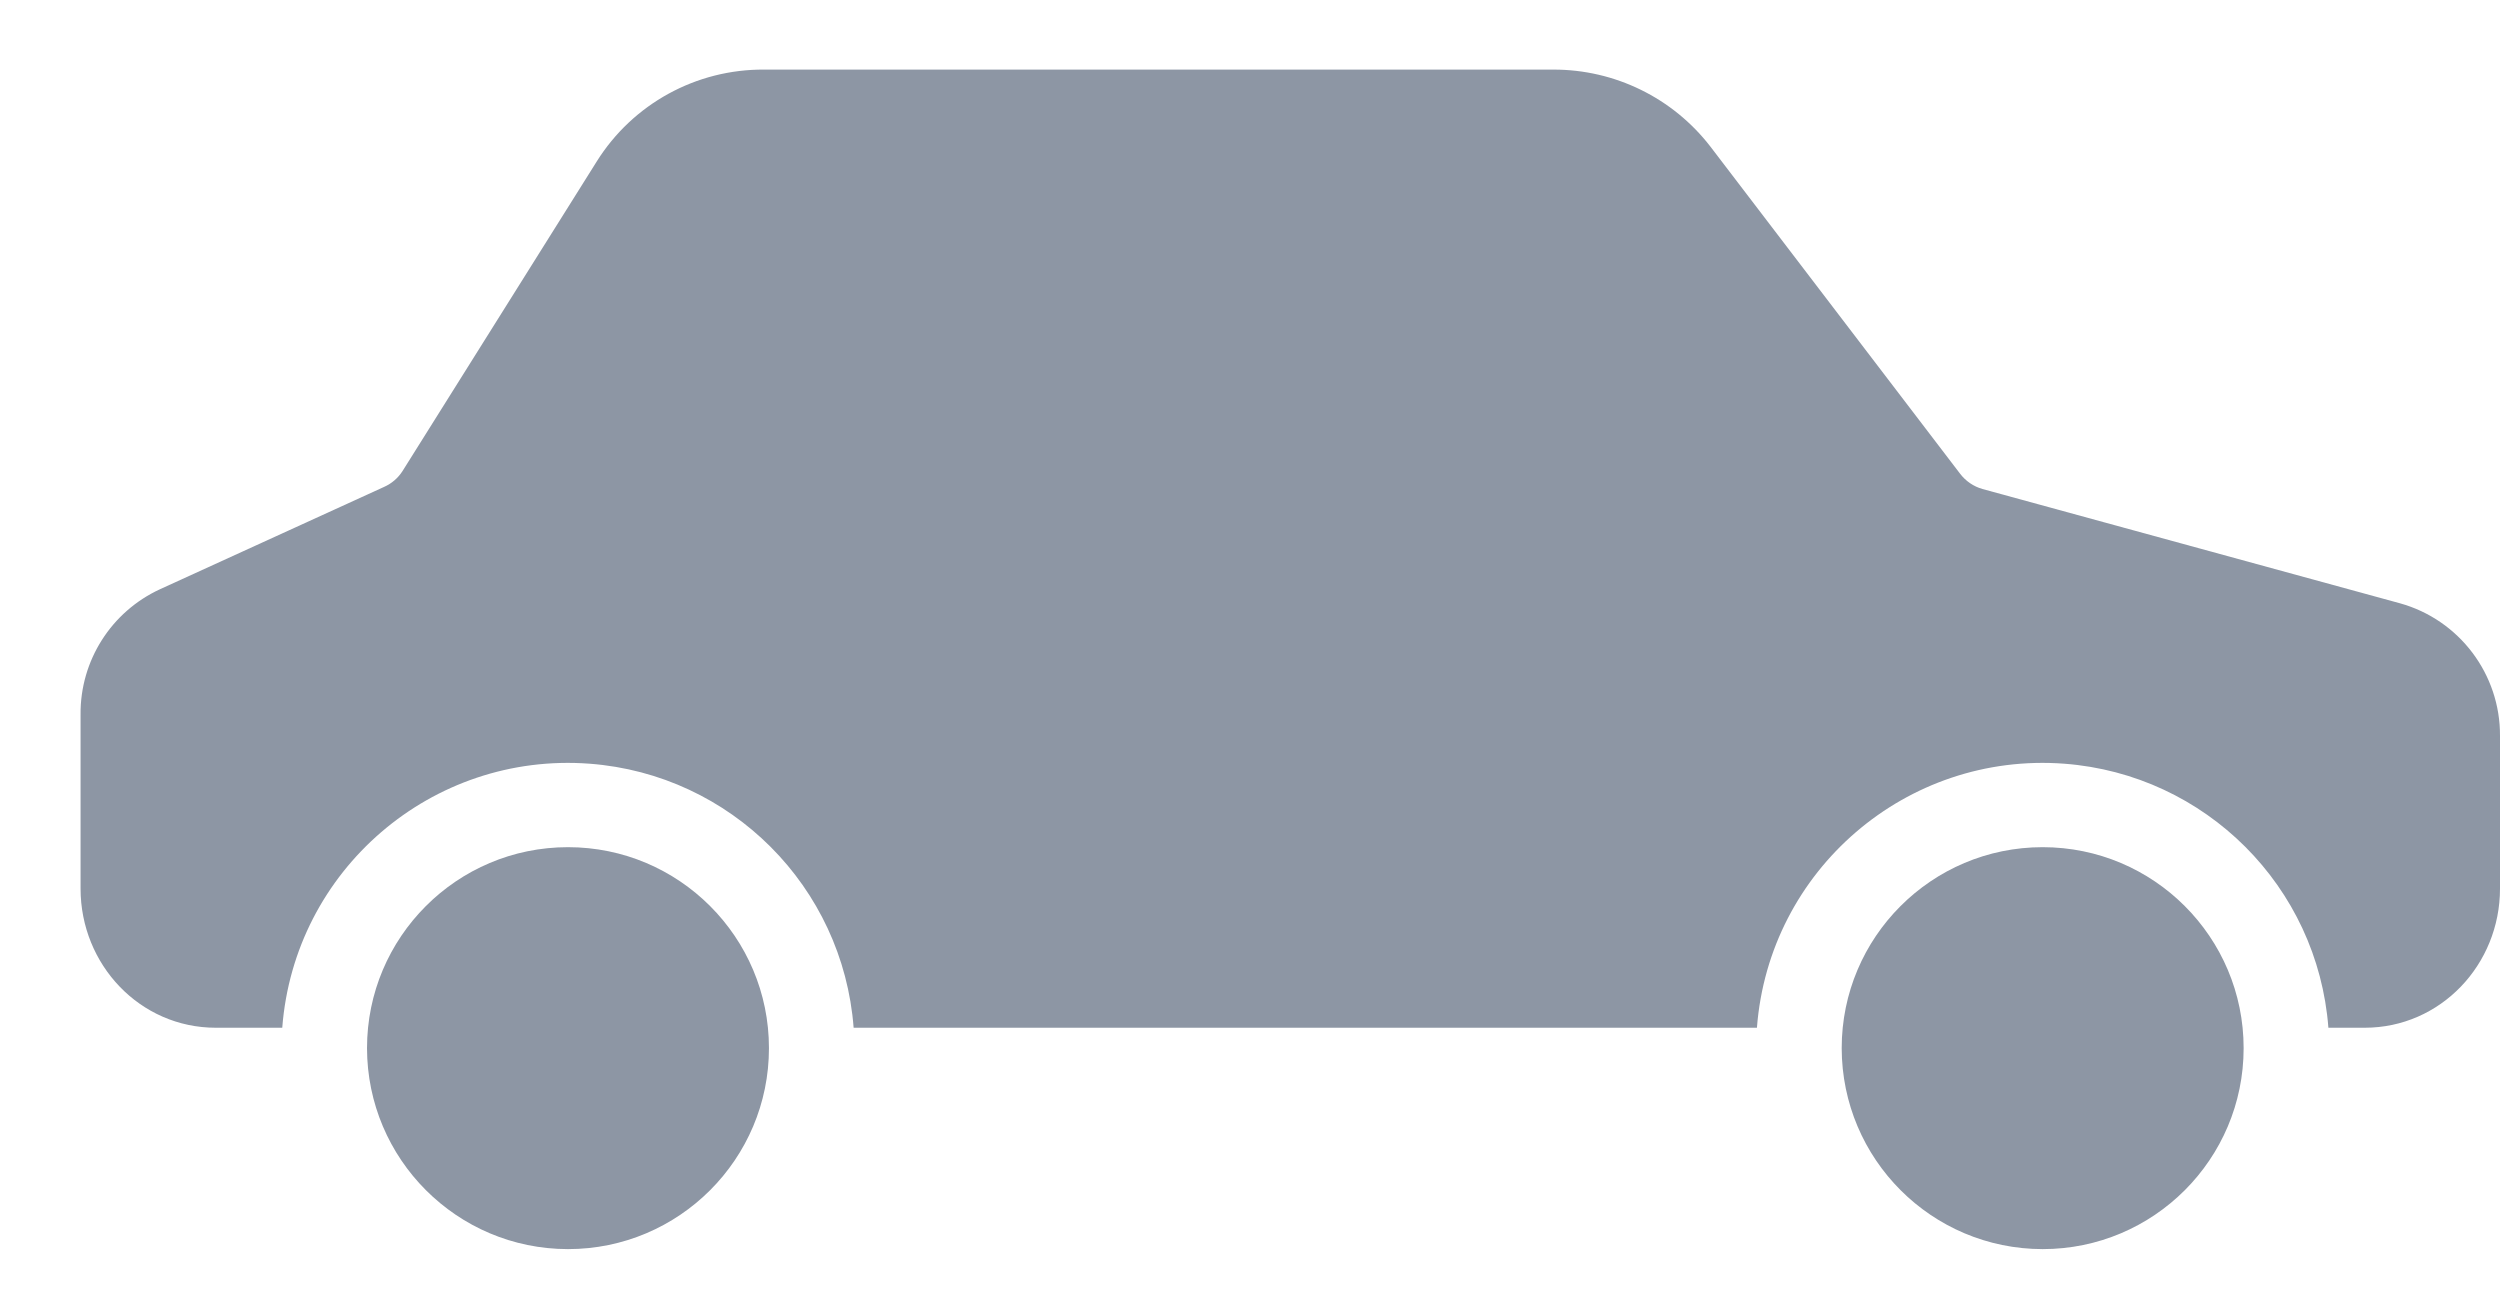 <svg width="31" height="16" viewBox="0 0 31 16" fill="none" xmlns="http://www.w3.org/2000/svg">
<path d="M25.329 10.505C26.705 10.505 27.821 11.621 27.821 12.997C27.821 14.373 26.705 15.489 25.329 15.489C23.953 15.488 22.839 14.373 22.837 12.997C22.837 11.621 23.953 10.505 25.329 10.505Z" fill="#8D96A4"/>
<path d="M1.985 7.306L4.762 6.038C4.857 5.996 4.937 5.927 4.992 5.84L7.399 2.003C7.847 1.287 8.635 0.856 9.479 0.863H19.26C20.023 0.861 20.744 1.214 21.21 1.819L24.305 5.874C24.375 5.966 24.473 6.033 24.584 6.064L29.757 7.48C30.496 7.685 31.005 8.361 31 9.127V11.019C31 11.961 30.264 12.744 29.322 12.744H28.872C28.739 10.994 27.348 9.603 25.598 9.47C23.641 9.322 21.935 10.788 21.786 12.744H10.585C10.452 10.994 9.062 9.603 7.312 9.47C5.355 9.322 3.649 10.788 3.5 12.744H2.676C1.735 12.744 0.999 11.961 0.999 11.019V8.86C0.993 8.193 1.379 7.585 1.985 7.306Z" fill="#8D96A4"/>
<path d="M7.043 10.505C8.419 10.505 9.535 11.621 9.535 12.997C9.535 14.373 8.419 15.489 7.043 15.489C5.667 15.488 4.553 14.373 4.551 12.997C4.551 11.621 5.667 10.505 7.043 10.505Z" fill="#8D96A4"/>
</svg>
